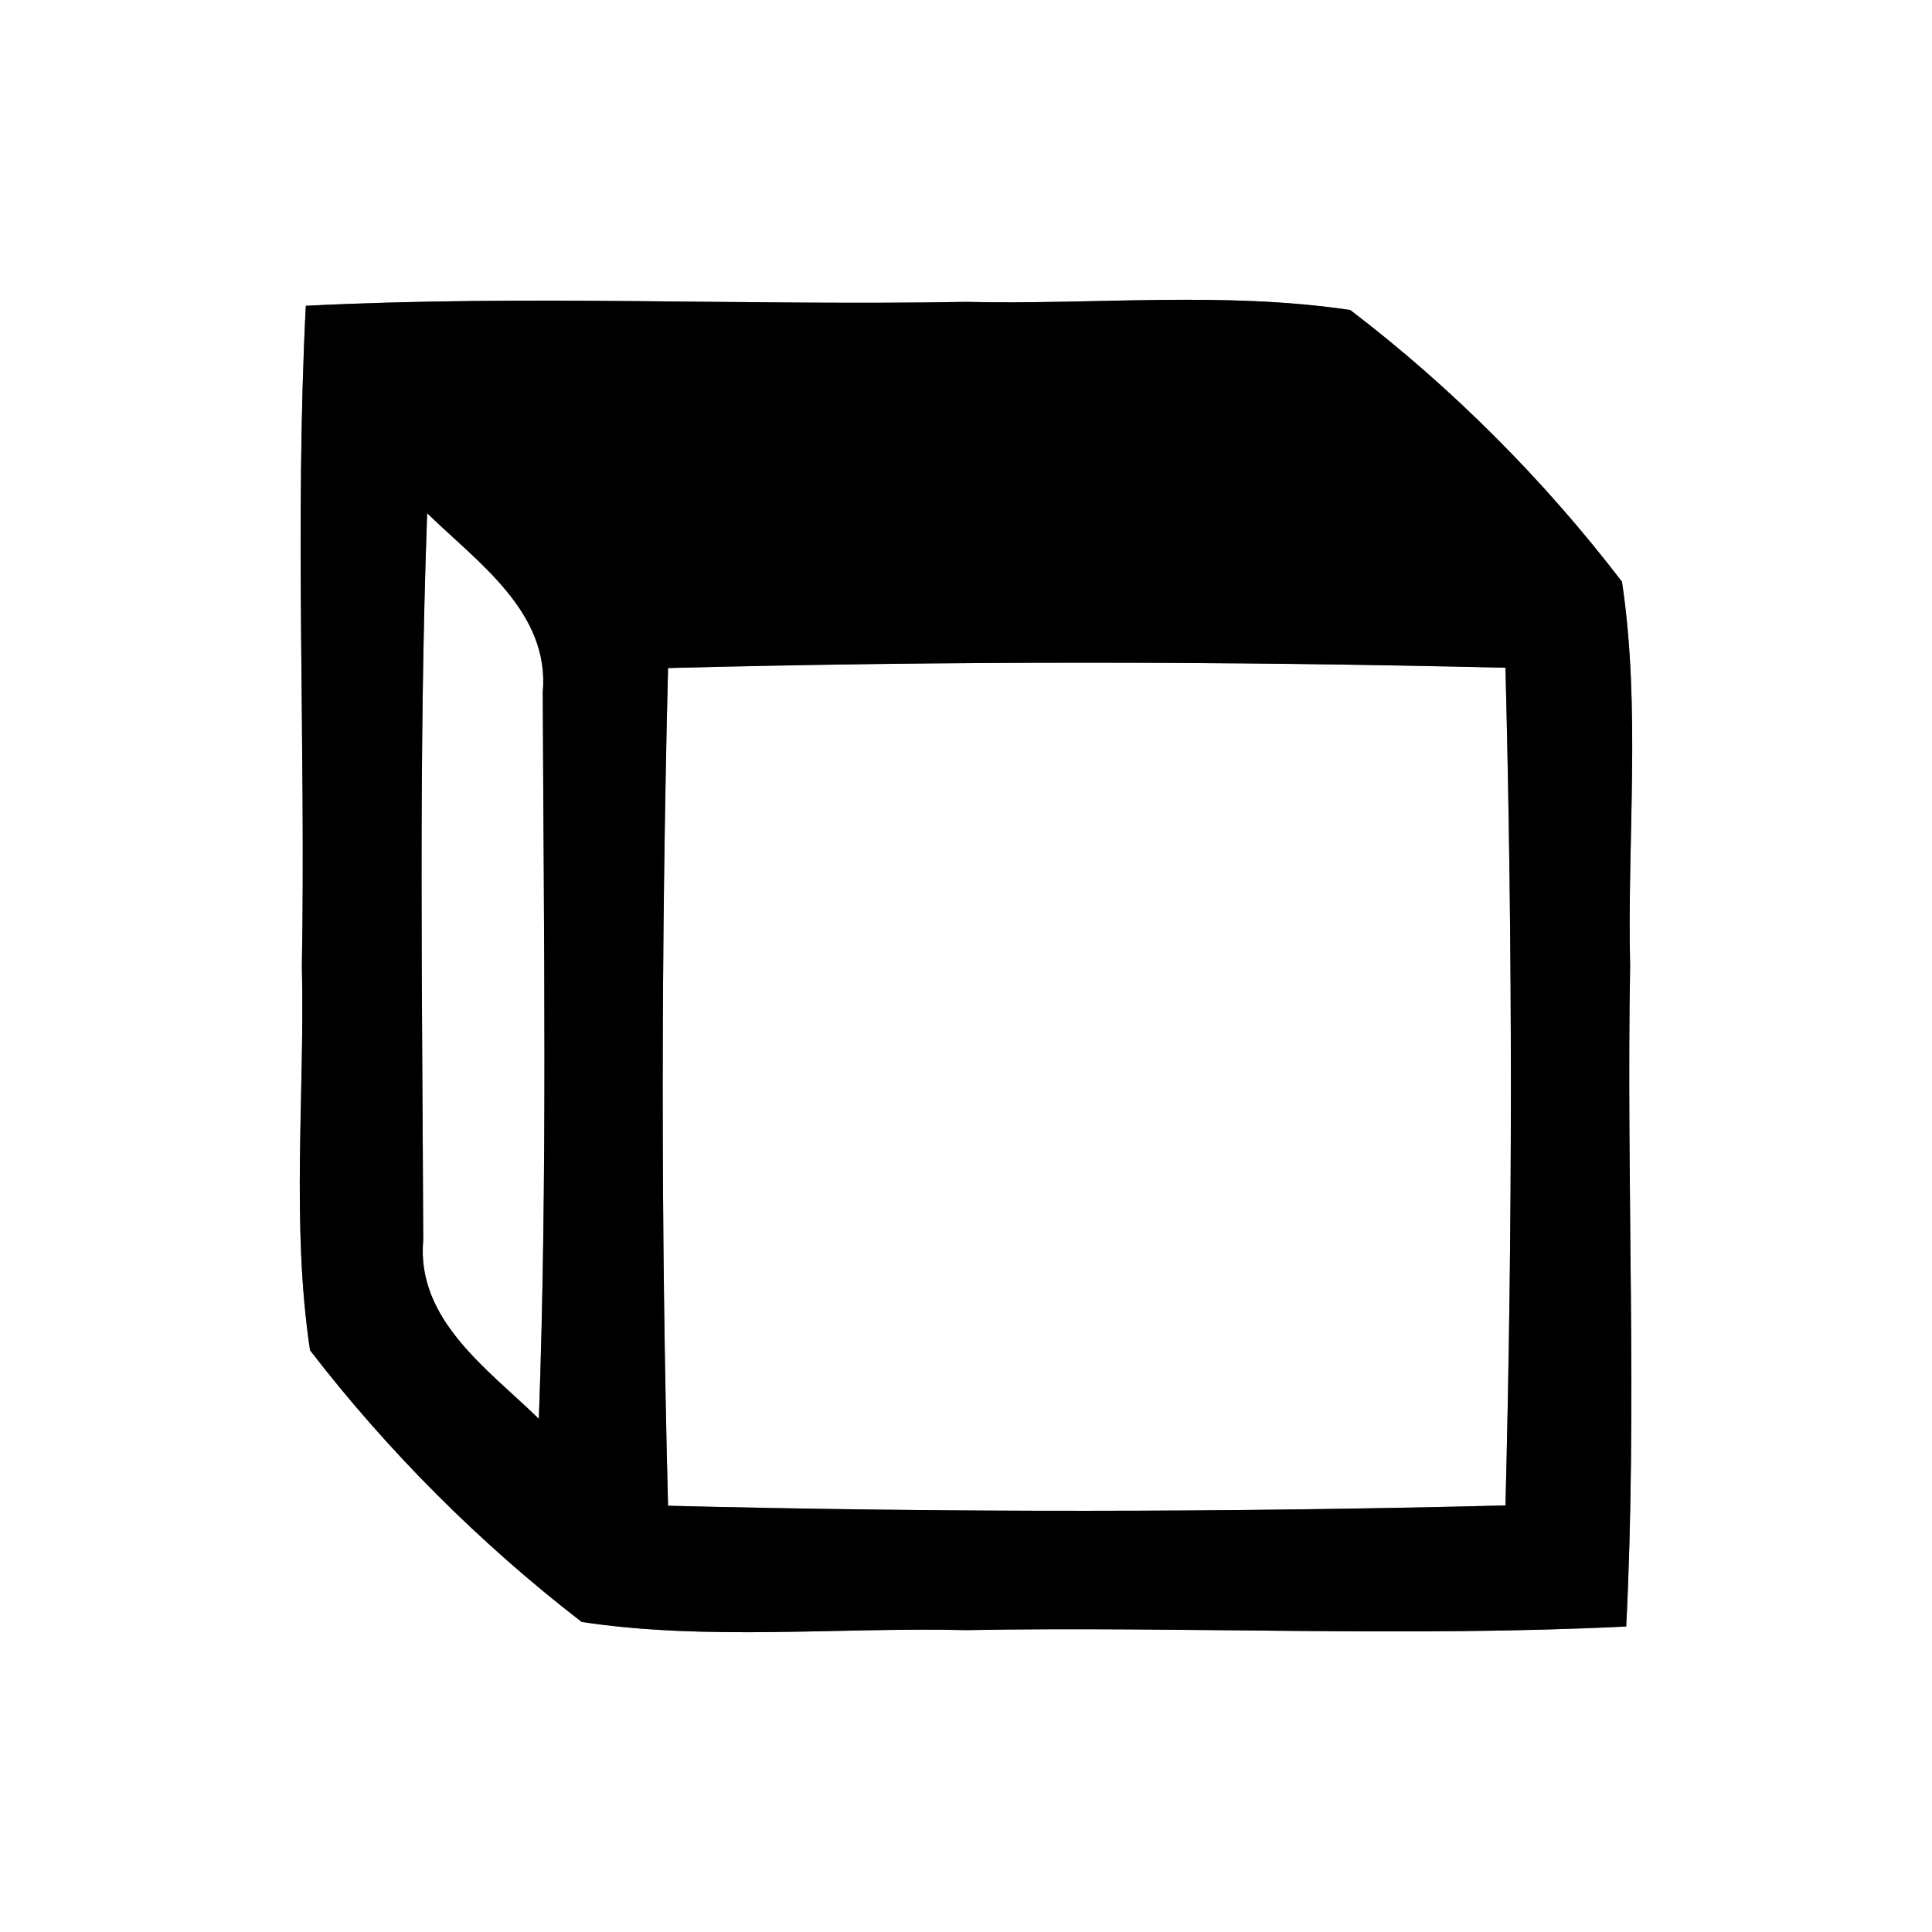 <?xml version="1.0" encoding="UTF-8" ?>
<!DOCTYPE svg PUBLIC "-//W3C//DTD SVG 1.1//EN" "http://www.w3.org/Graphics/SVG/1.1/DTD/svg11.dtd">
<svg width="64pt" height="64pt" viewBox="0 0 64 64" version="1.1" xmlns="http://www.w3.org/2000/svg">
<rect x="0" y="0" width="64" height="64" fill="#808080" stroke="none"/>
<g id="#ffffffff">
<path fill="#ffffff" opacity="1.00" d=" M 0.00 0.00 L 64.00 0.00 L 64.00 64.00 L 0.00 64.00 L 0.00 0.00 M 10.13 10.13 C 9.76 17.41 10.13 24.71 10.00 32.00 C 10.10 36.24 9.64 40.52 10.27 44.73 C 12.85 48.08 15.91 51.14 19.27 53.73 C 23.47 54.36 27.76 53.90 32.00 54.00 C 39.29 53.87 46.59 54.24 53.87 53.88 C 54.24 46.59 53.87 39.29 54.00 32.00 C 53.90 27.76 54.36 23.48 53.73 19.27 C 51.16 15.91 48.10 12.84 44.73 10.27 C 40.52 9.64 36.24 10.10 32.00 10.00 C 24.71 10.13 17.41 9.76 10.13 10.13 Z" />
<path fill="#ffffff" opacity="1.00" d=" M 14.15 17.00 C 15.83 18.64 18.22 20.28 17.98 22.94 C 18.01 30.96 18.14 38.99 17.85 47.00 C 16.17 45.36 13.78 43.72 14.02 41.07 C 13.99 33.05 13.86 25.01 14.15 17.00 Z" />
<path fill="#ffffff" opacity="1.00" d=" M 22.13 22.13 C 31.36 21.89 40.63 21.90 49.87 22.12 C 50.11 31.36 50.11 40.63 49.87 49.87 C 40.63 50.10 31.37 50.11 22.13 49.88 C 21.89 40.64 21.90 31.37 22.13 22.13 Z" />
</g>
<g id="#000000ff">
<path fill="#000000" opacity="1.00" d=" M 10.13 10.13 C 17.41 9.76 24.71 10.13 32.00 10.00 C 36.24 10.10 40.52 9.64 44.73 10.27 C 48.10 12.84 51.16 15.91 53.73 19.27 C 54.36 23.48 53.90 27.76 54.00 32.00 C 53.87 39.29 54.24 46.59 53.87 53.88 C 46.59 54.24 39.29 53.87 32.00 54.00 C 27.76 53.90 23.47 54.36 19.27 53.73 C 15.91 51.14 12.85 48.08 10.27 44.73 C 9.64 40.52 10.10 36.24 10.00 32.00 C 10.13 24.71 9.76 17.41 10.13 10.13 M 14.15 17.00 C 13.86 25.01 13.99 33.05 14.02 41.07 C 13.78 43.72 16.17 45.36 17.85 47.00 C 18.14 38.99 18.01 30.96 17.98 22.94 C 18.22 20.28 15.83 18.64 14.15 17.00 M 22.13 22.13 C 21.90 31.37 21.89 40.64 22.13 49.88 C 31.37 50.11 40.63 50.10 49.87 49.87 C 50.11 40.63 50.11 31.36 49.87 22.12 C 40.63 21.90 31.36 21.89 22.13 22.13 Z" />
</g>
</svg>
